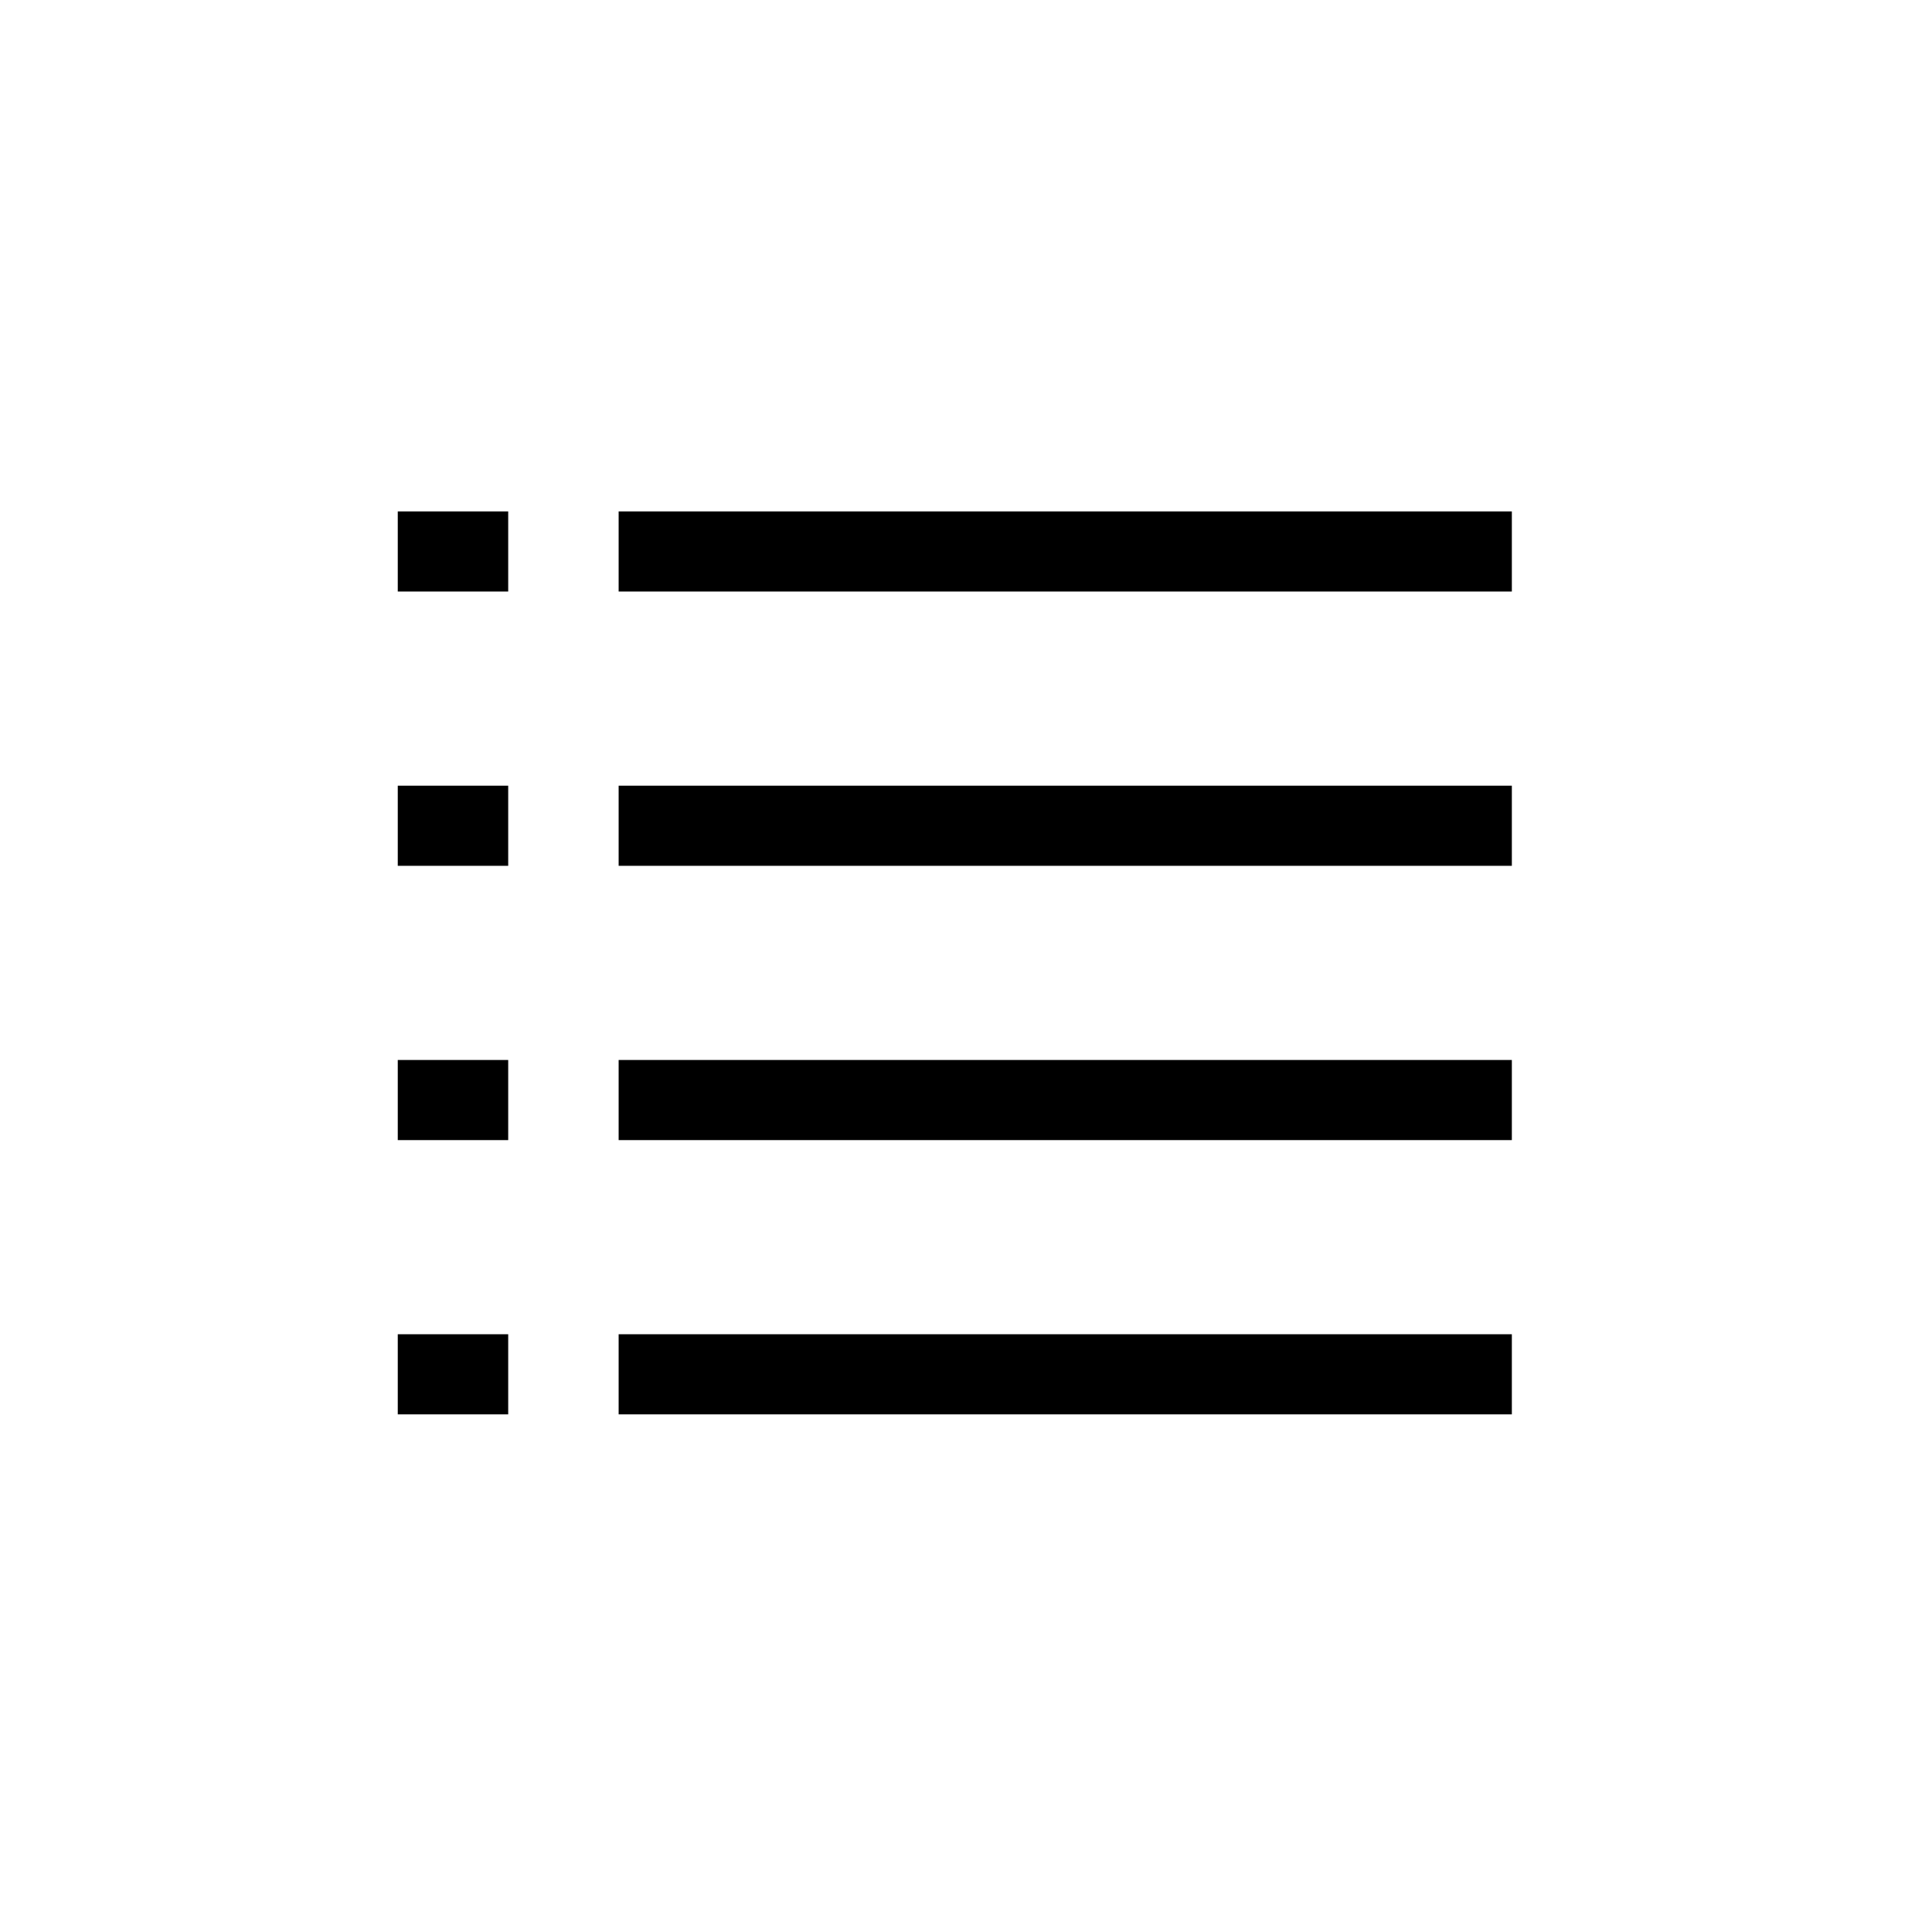 <svg width="68" height="68" viewBox="0 0 68 68" fill="none" xmlns="http://www.w3.org/2000/svg">
<path fill-rule="evenodd" clip-rule="evenodd" d="M14 18H17.887V20.82H14V18ZM14 27.654H17.887V30.474H14V27.654ZM14 37.308H17.887V40.128H14V37.308ZM17.887 46.961H14V49.781H17.887V46.961ZM53.212 37.308H21.774V40.128H53.212V37.308ZM21.774 27.654H53.212V30.474H21.774V27.654ZM53.212 46.961H21.774V49.781H53.212V46.961ZM21.774 18H53.212V20.82H21.774V18Z" fill="black"/>
</svg>
